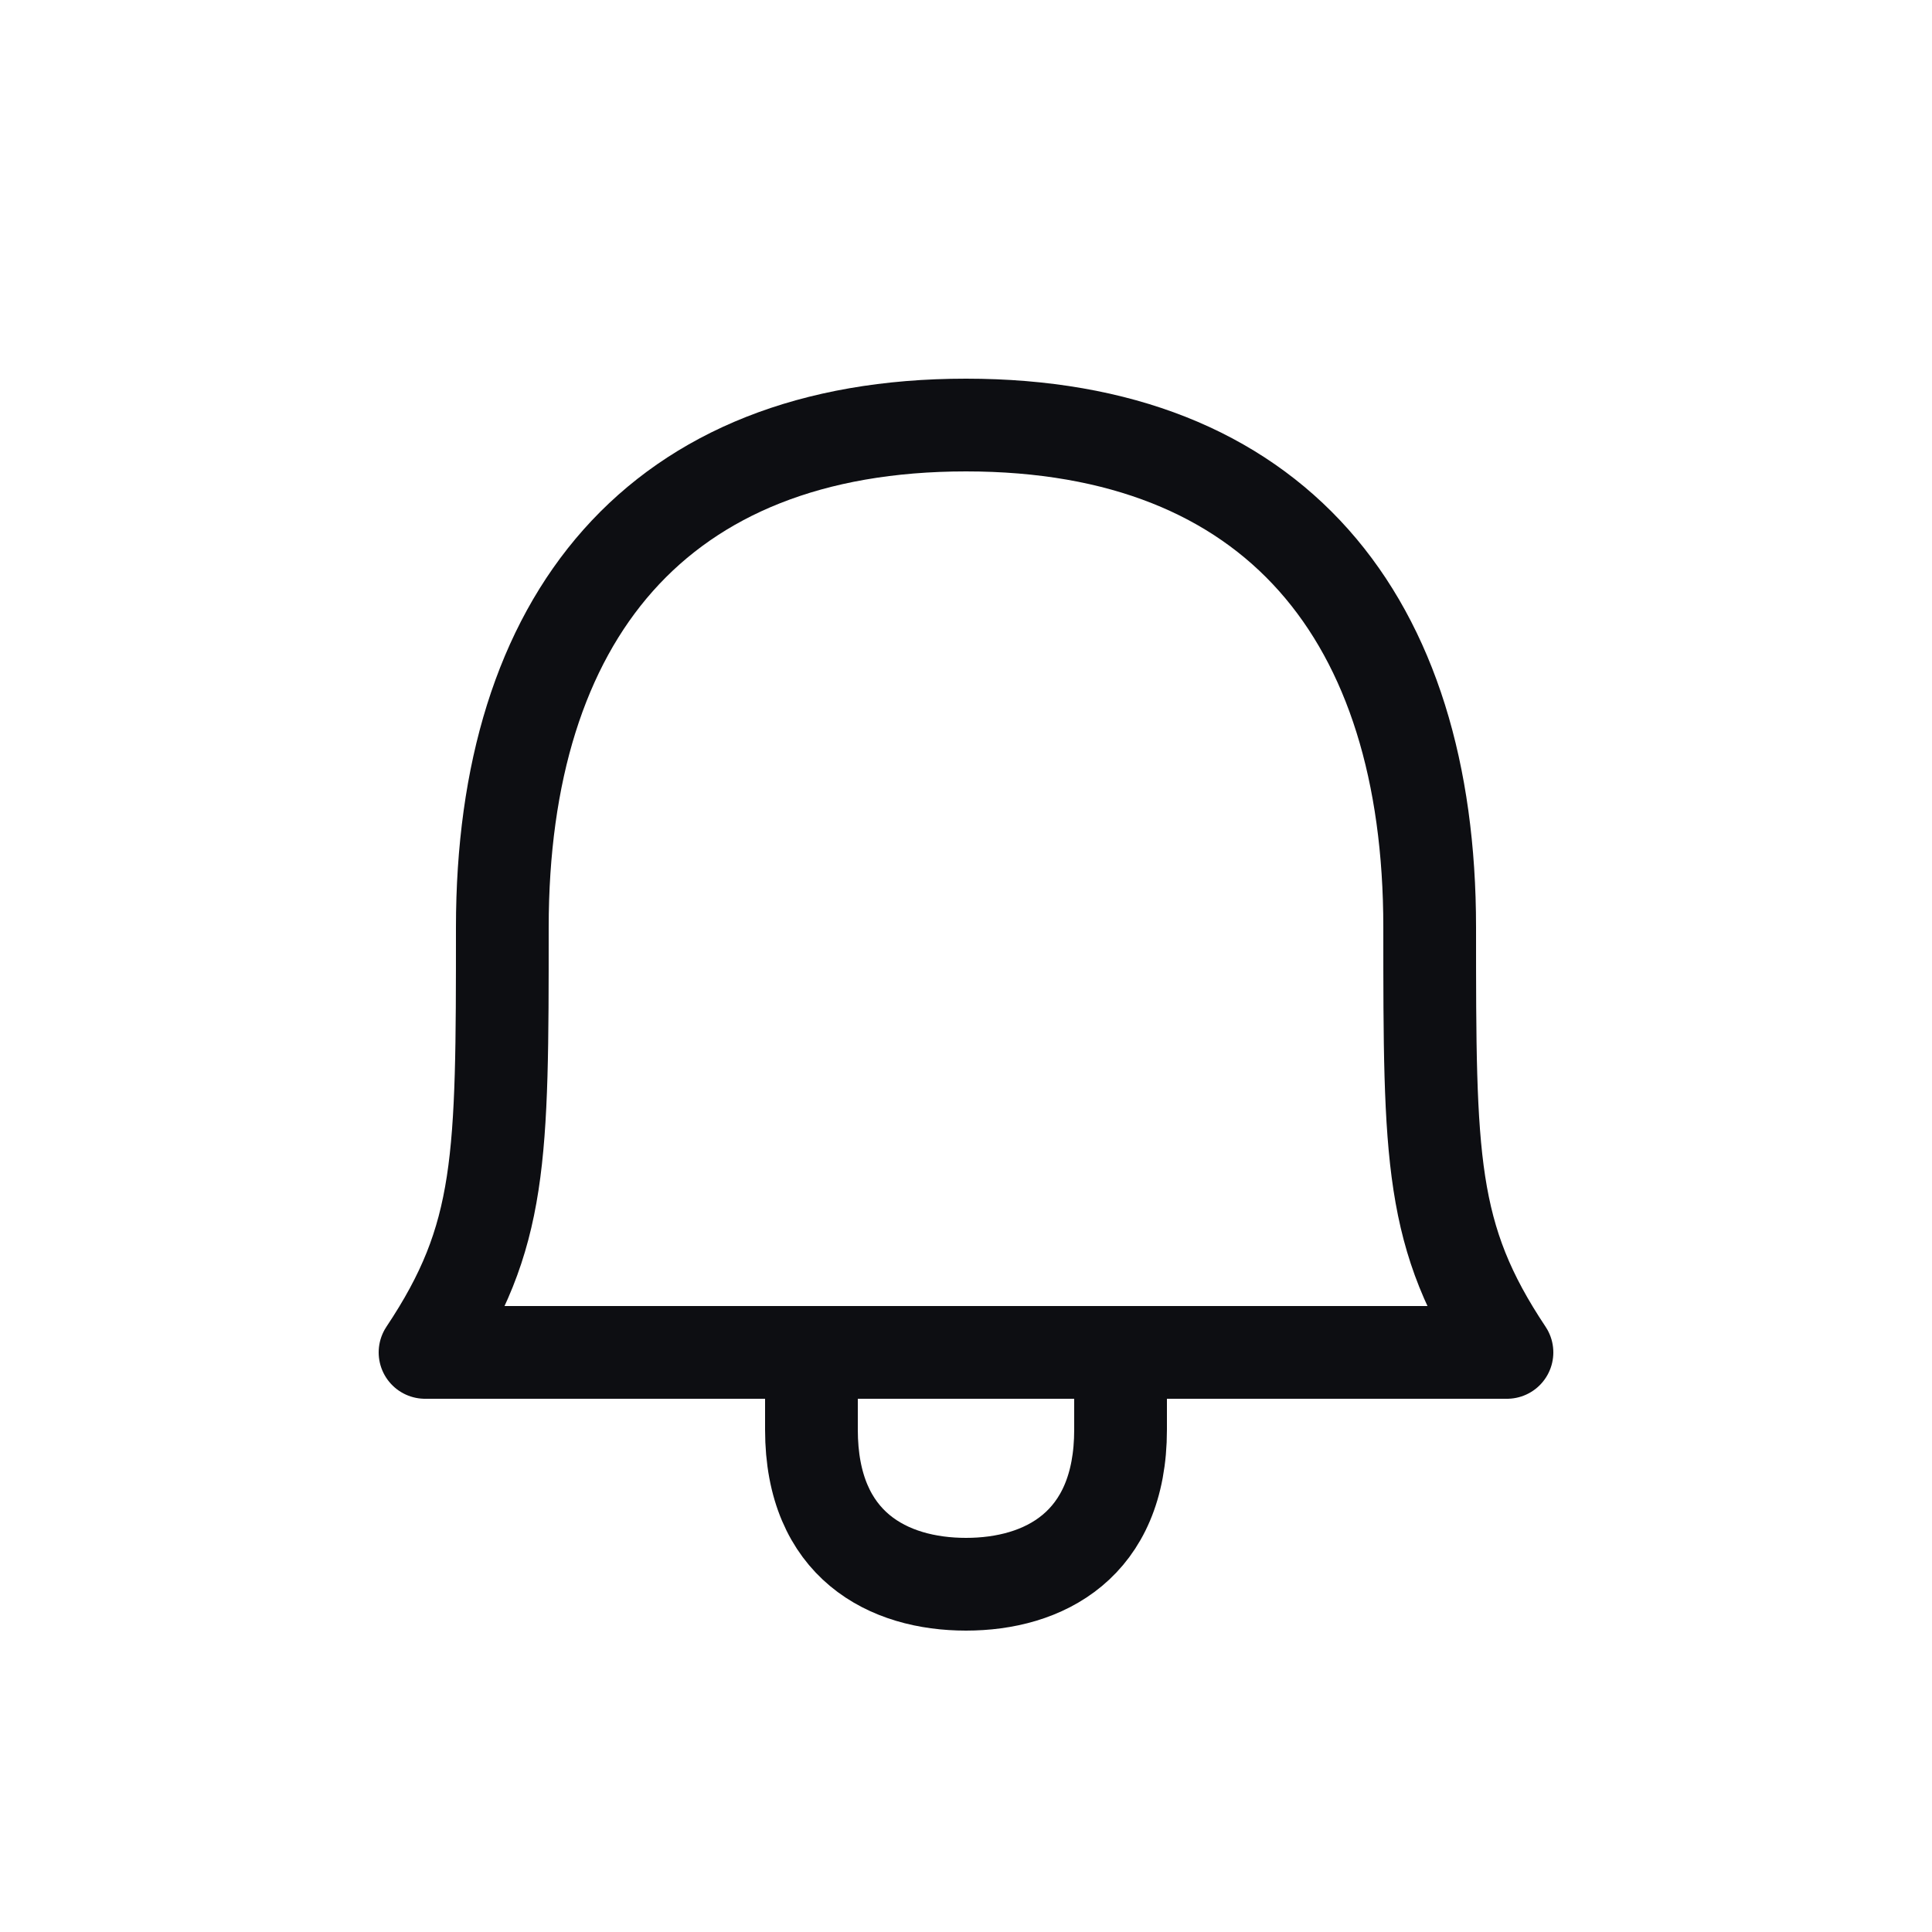 <svg width="25" height="25" viewBox="0 0 25 25" fill="none" xmlns="http://www.w3.org/2000/svg">
<path d="M10.5 17.5V18.5C10.5 20 11.5 20.5 12.5 20.5C13.5 20.5 14.5 20 14.5 18.5V17.5M5.5 17.5C6.5 16 6.5 15 6.5 12C6.5 8 8.5 5.5 12.5 5.5C16.5 5.5 18.5 8 18.5 12C18.5 15 18.5 16 19.5 17.5H5.5Z" stroke="#0D0E12" stroke-width="1.2" stroke-linejoin="round"/>
</svg>
